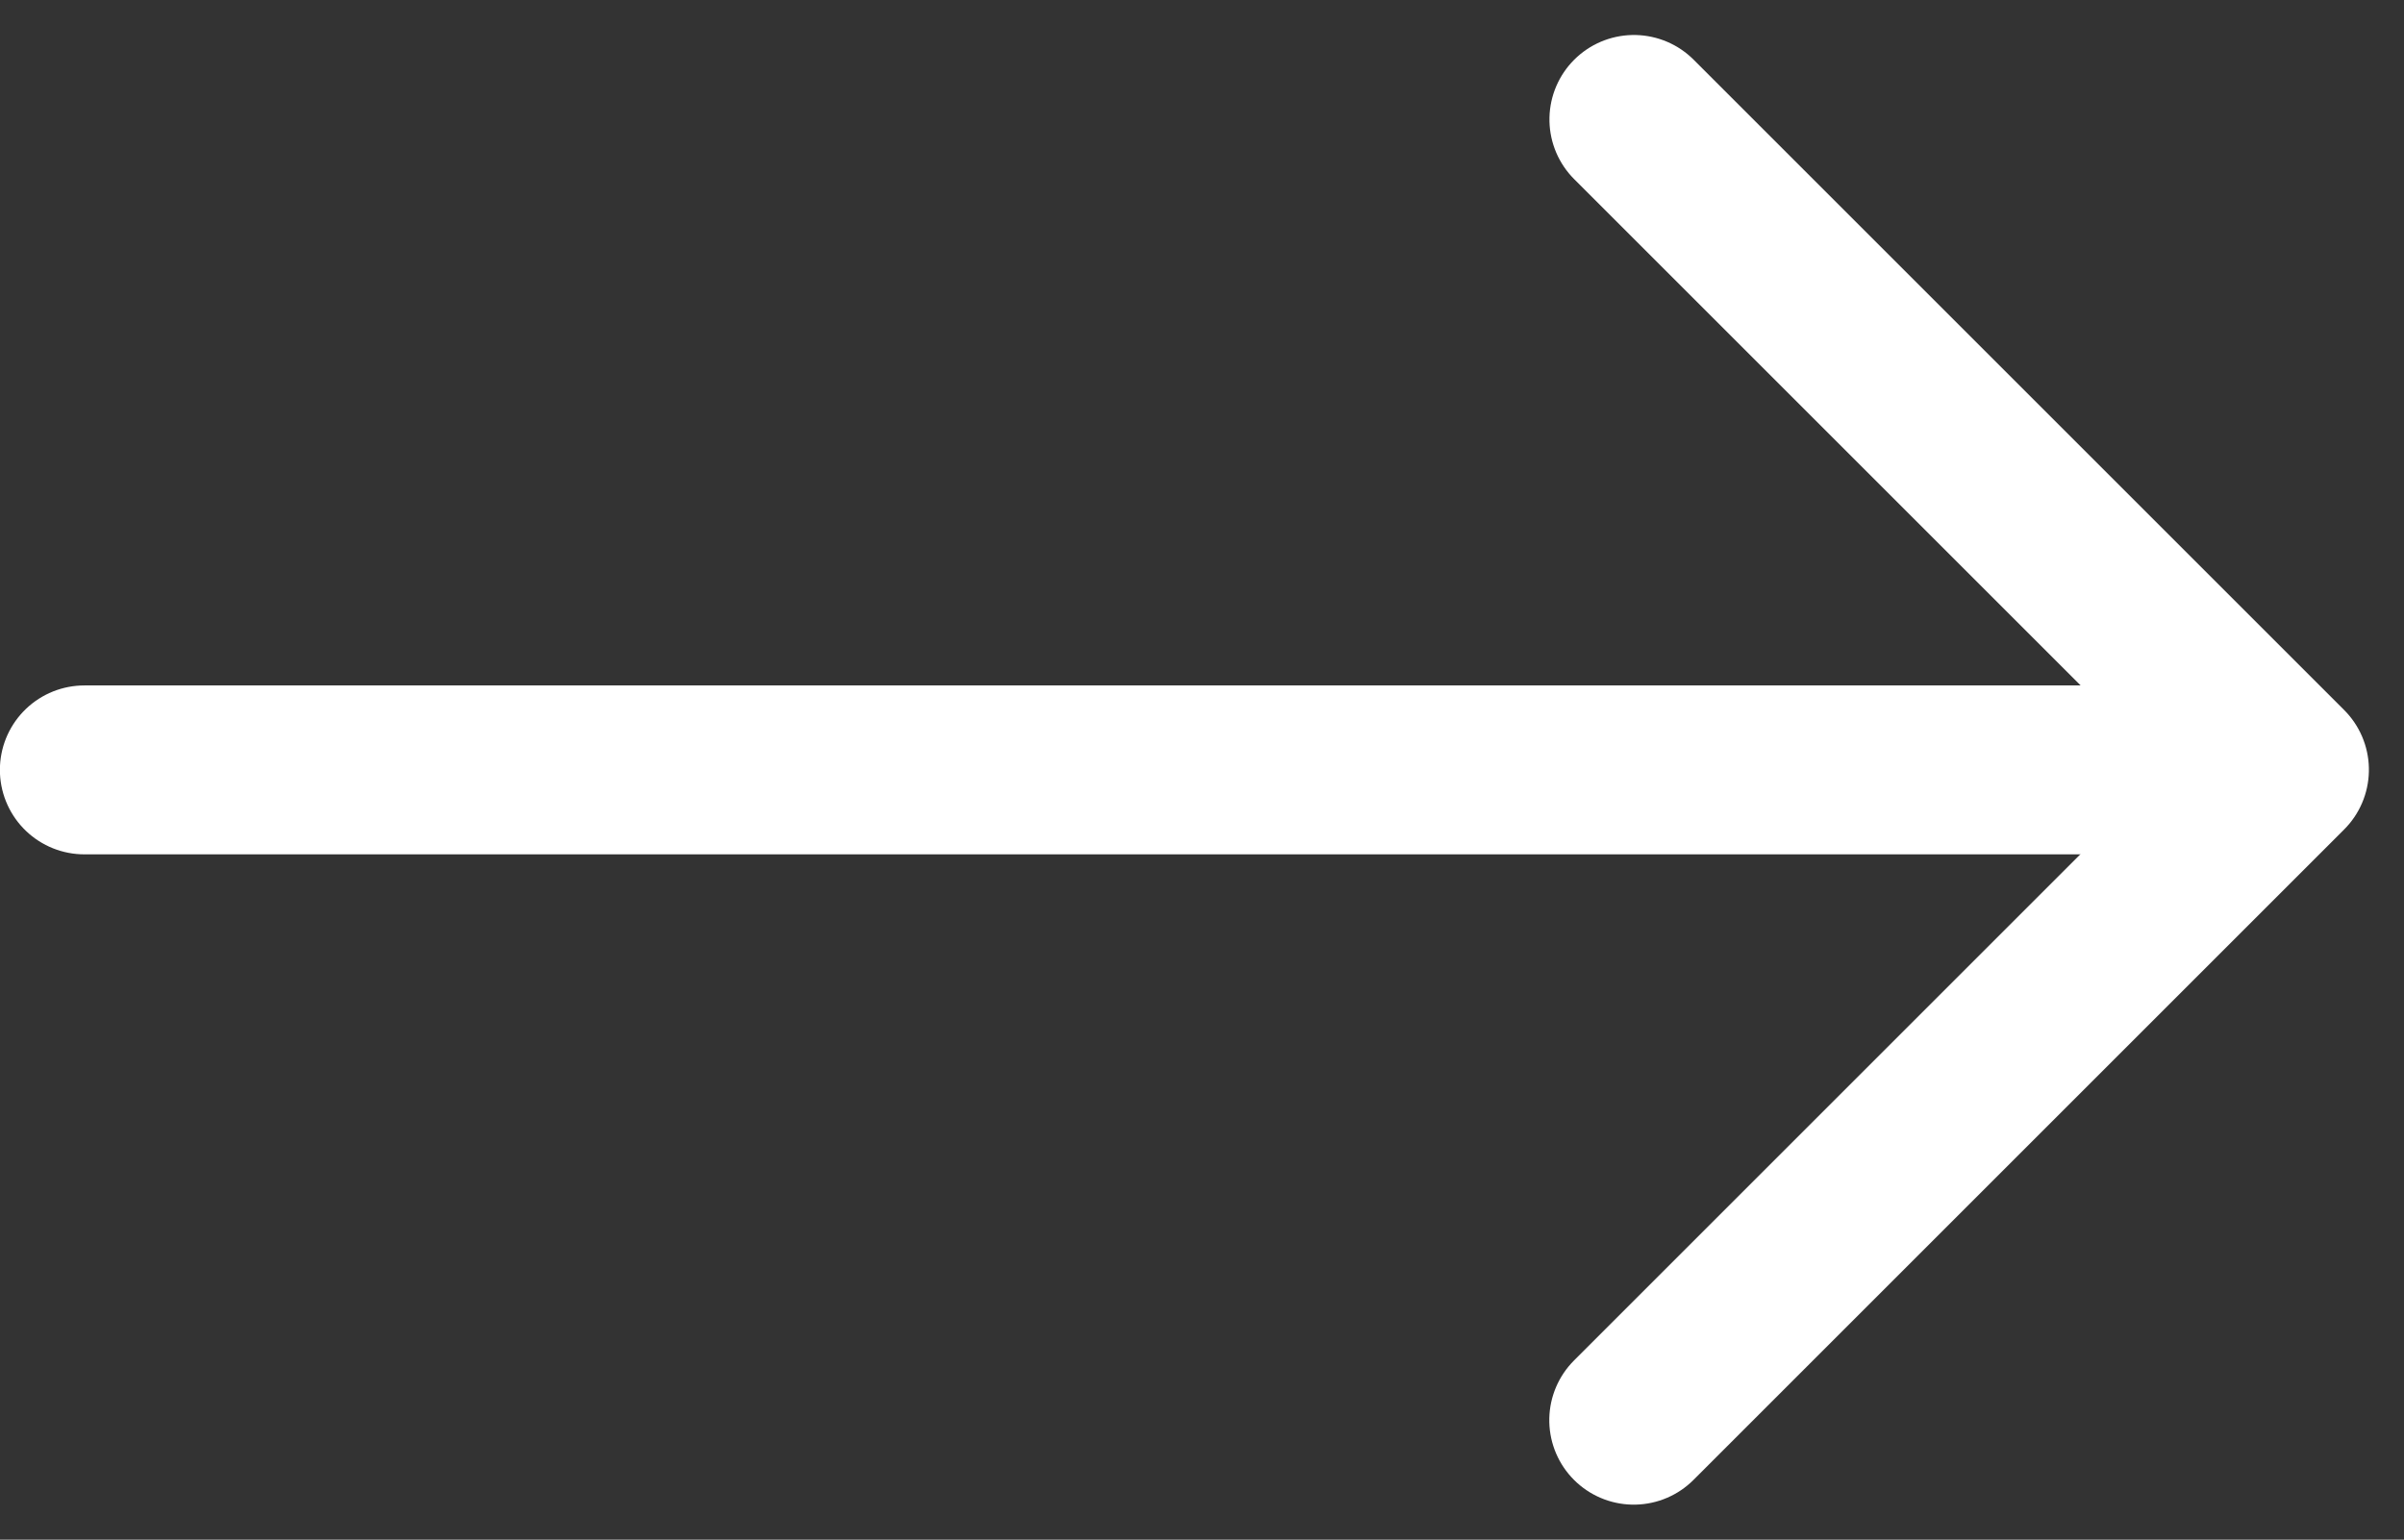 <svg xmlns="http://www.w3.org/2000/svg" width="21.342" height="13.673" viewBox="0 0 21.342 13.673">
  <rect x="0" y="0" width="21.342" height="13.673" fill="#333333" stroke="none"/>
  <g id="Group_140" data-name="Group 140" transform="translate(20.281 12.612) rotate(180)">
    <path id="Path_41" data-name="Path 41" d="M0,0H18.639" transform="translate(0.893 5.775)" fill="none" stroke="#fff" stroke-linecap="round" stroke-width="1.5"/>
    <path id="Path_42" data-name="Path 42" d="M0,0V8.169H8.167" transform="translate(5.777 0) rotate(45)" fill="none" stroke="#fff" stroke-linecap="round" stroke-linejoin="round" stroke-width="1.5"/>
  </g>
</svg>
